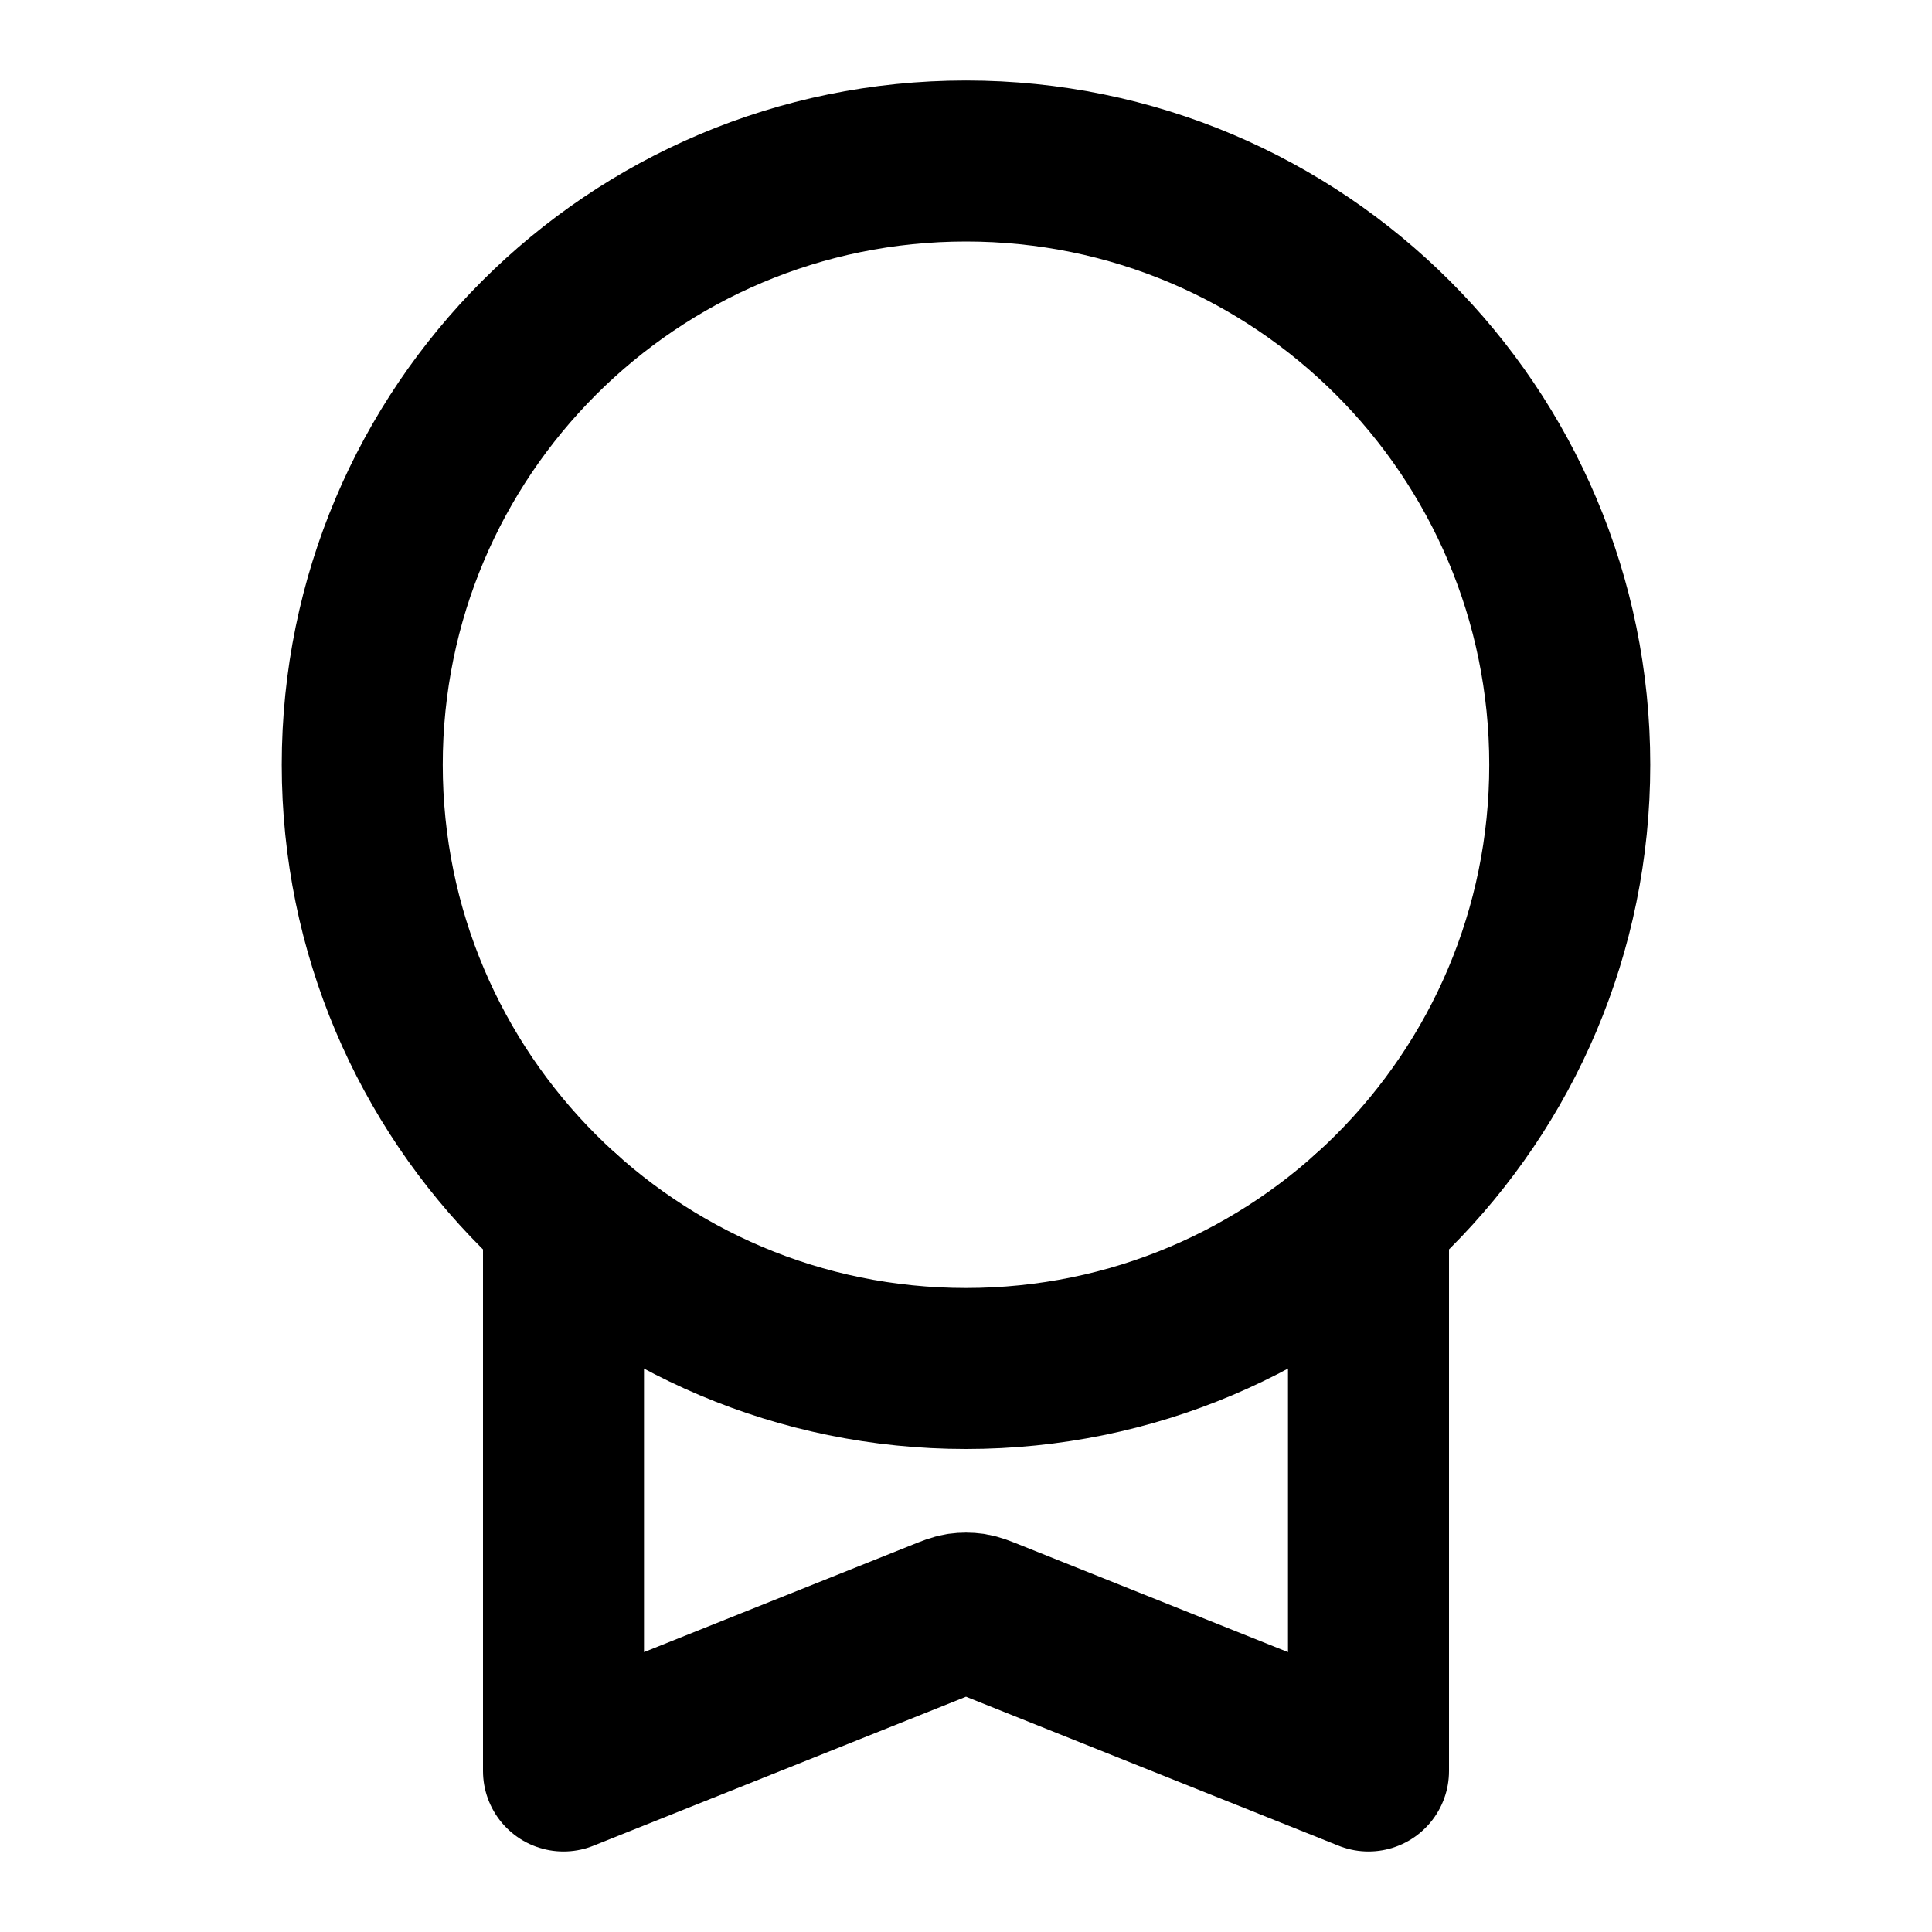 <?xml version="1.0" encoding="UTF-8"?>
<svg width="24px" height="24px" viewBox="0 0 24 24" version="1.1" xmlns="http://www.w3.org/2000/svg" xmlns:xlink="http://www.w3.org/1999/xlink">
    <title>award-02</title>
    <g id="Line-icons" stroke="none" stroke-width="1" fill="none" fill-rule="evenodd" stroke-linecap="round" stroke-linejoin="round">
        <g id="Education" transform="translate(-64, -276)" fill-rule="nonzero" stroke="#000000" stroke-width="2">
            <g id="Icon" transform="translate(68.5, 278)">
                <path d="M7.5,15 C11.642,15 15,11.642 15,7.5 C15,3.358 11.642,0 7.5,0 C3.358,0 0,3.358 0,7.5 C0,11.642 3.358,15 7.5,15 Z"></path>
                <path d="M2.5,13.09 L2.5,20 L7.203,18.119 C7.313,18.075 7.368,18.053 7.424,18.044 C7.474,18.037 7.526,18.037 7.576,18.044 C7.632,18.053 7.687,18.075 7.797,18.119 L12.5,20 L12.5,13.09"></path>
            </g>
        </g>
    </g>
</svg>